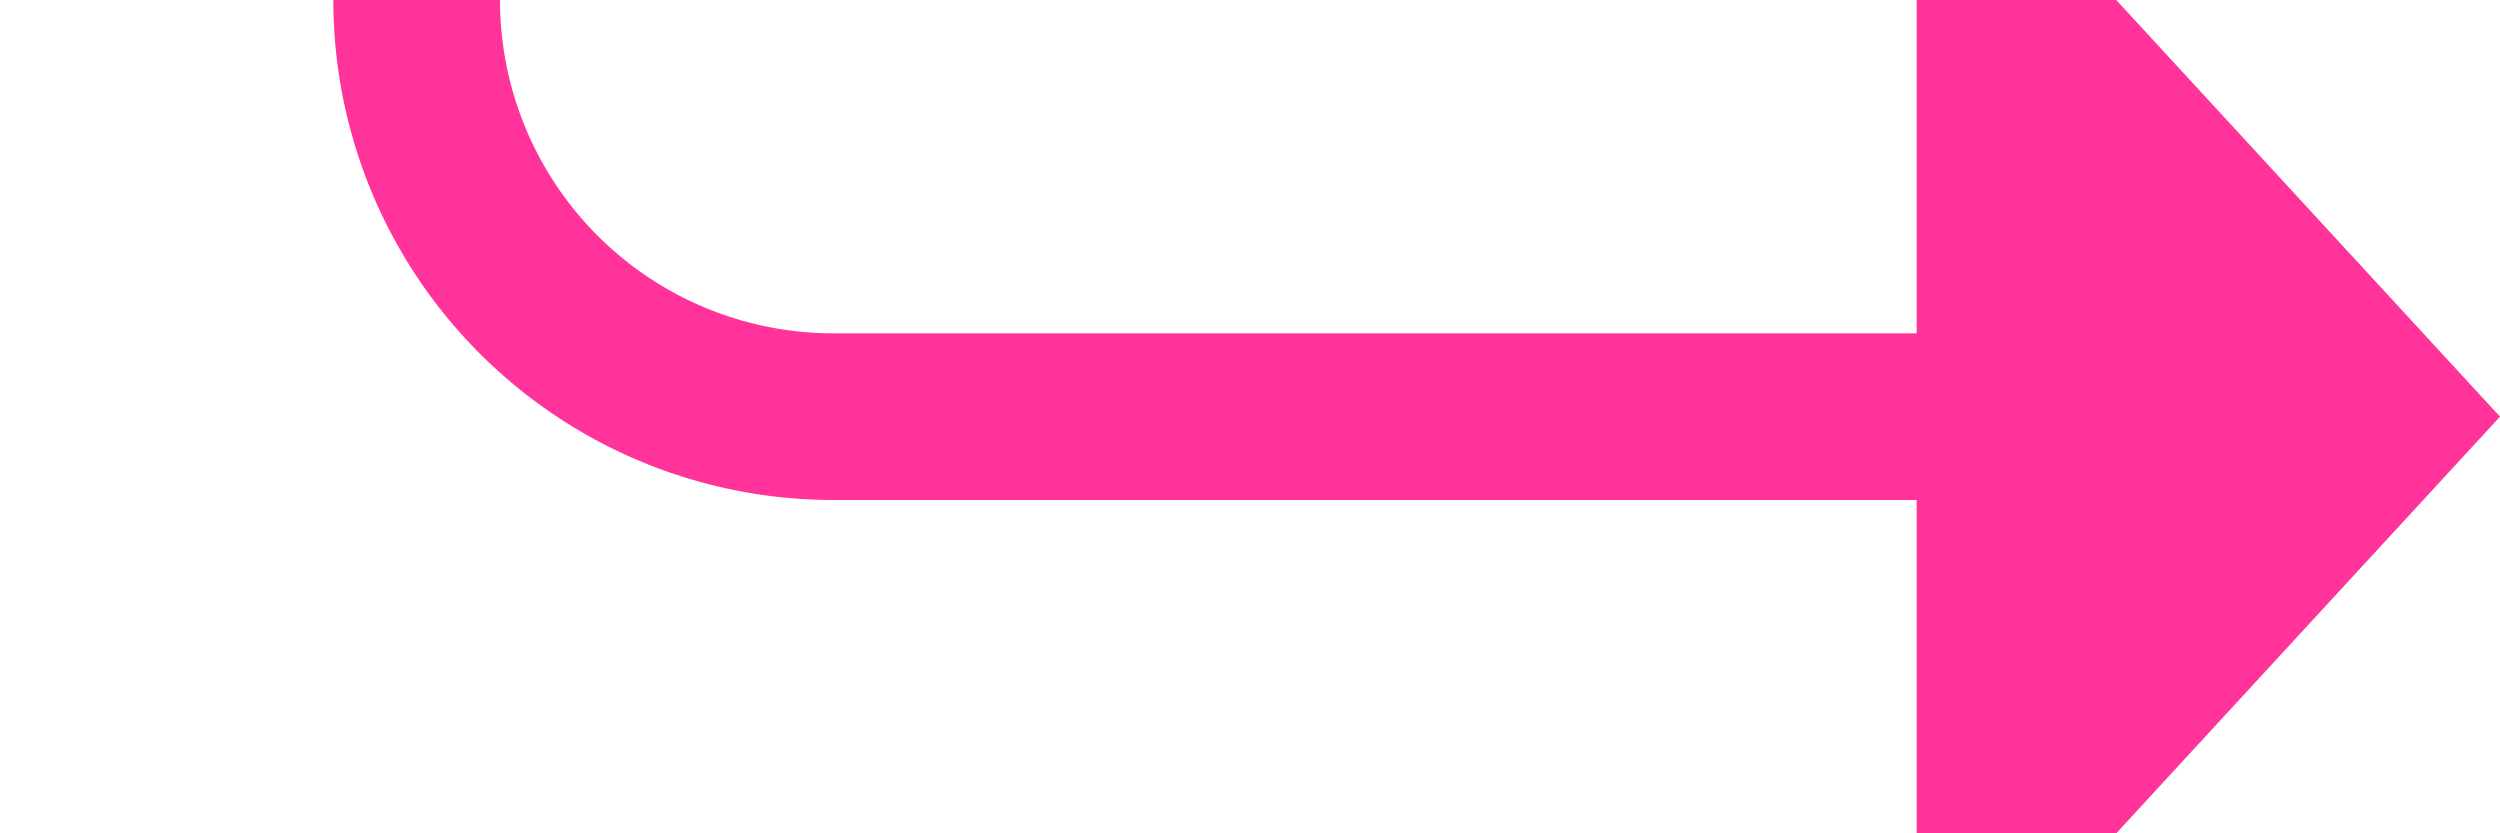 ﻿<?xml version="1.0" encoding="utf-8"?>
<svg version="1.1" xmlns:xlink="http://www.w3.org/1999/xlink" width="30px" height="10px" preserveAspectRatio="xMinYMid meet" viewBox="451 2263  30 8" xmlns="http://www.w3.org/2000/svg">
  <path d="M 522 274  L 461 274  A 5 5 0 0 0 456 279 L 456 643  A 3 3 0 0 1 459 646 A 3 3 0 0 1 456 649 L 456 2262  A 5 5 0 0 0 461 2267 L 475 2267  " stroke-width="2" stroke="#ff3399" fill="none" />
  <path d="M 474 2274.6  L 481 2267  L 474 2259.4  L 474 2274.6  Z " fill-rule="nonzero" fill="#ff3399" stroke="none" />
</svg>